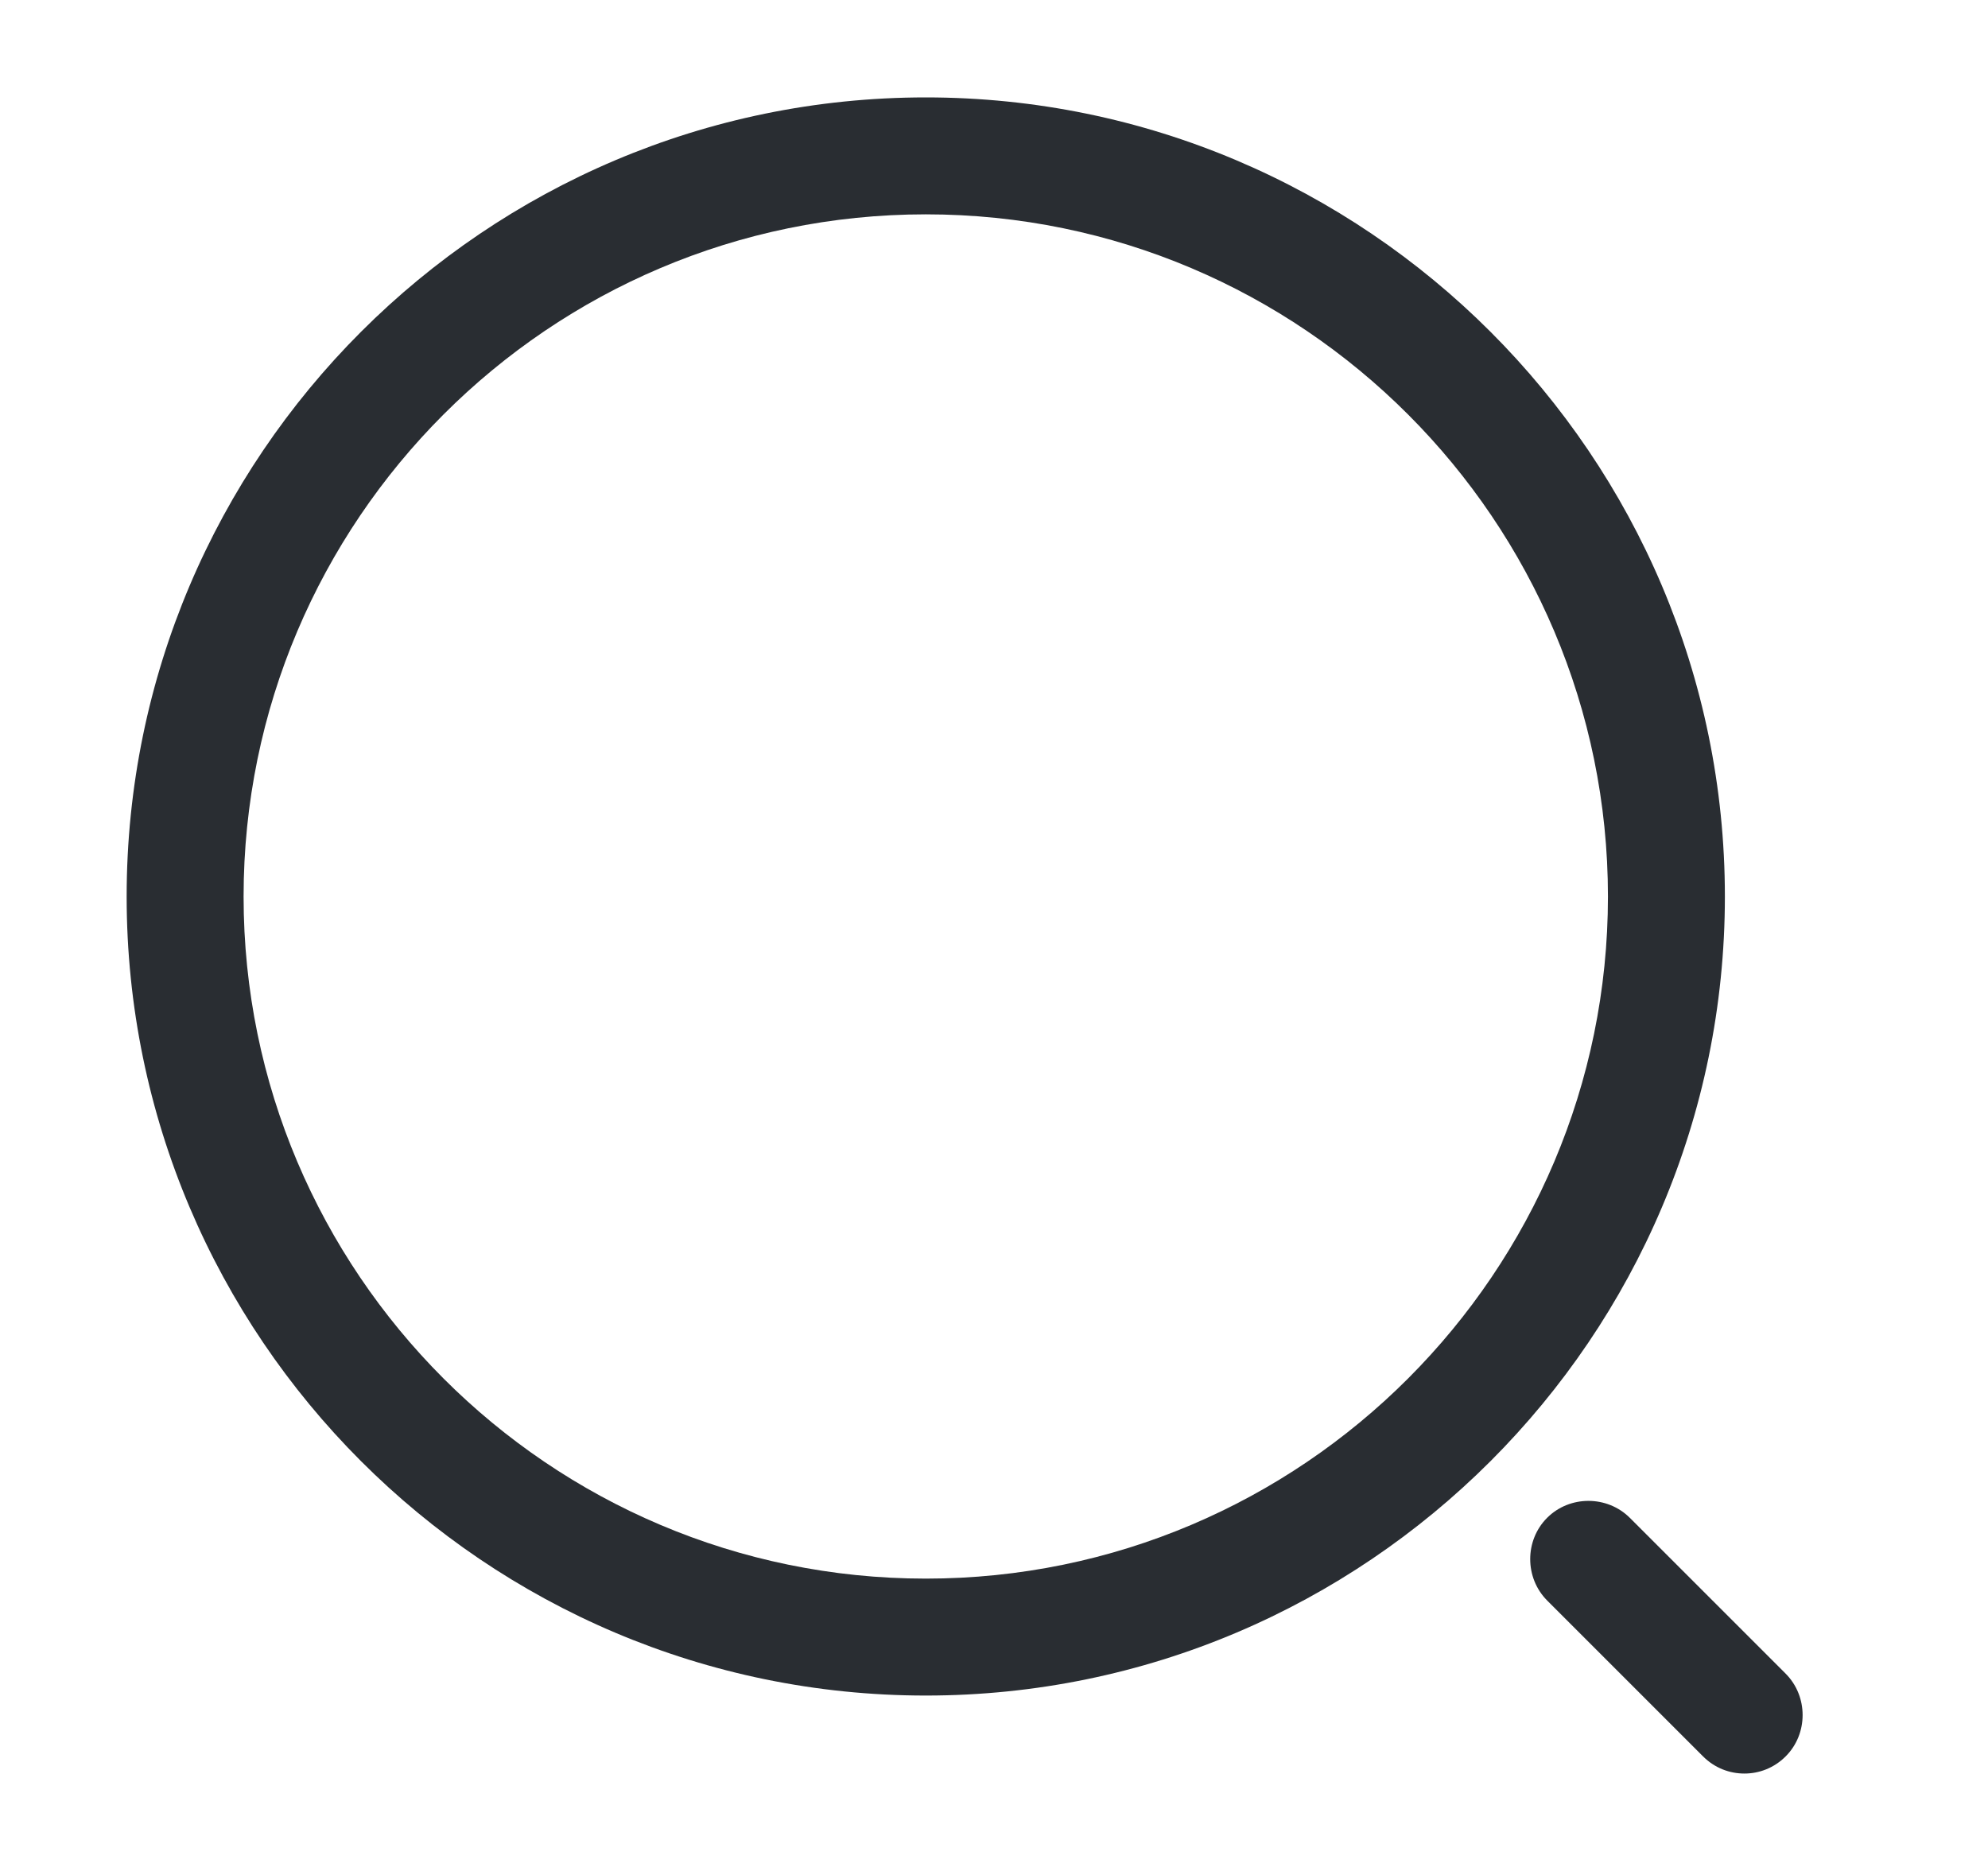 <svg width="17" height="16" viewBox="0 0 17 16" fill="none" xmlns="http://www.w3.org/2000/svg">
<g id="vuesax/outline/search-normal">
<g id="search-normal">
<path id="Vector" d="M7.917 14.5C4.15 14.5 1.083 11.433 1.083 7.667C1.083 3.9 4.15 0.833 7.917 0.833C11.683 0.833 14.75 3.9 14.75 7.667C14.75 11.433 11.683 14.5 7.917 14.5ZM7.917 1.833C4.697 1.833 2.083 4.453 2.083 7.667C2.083 10.88 4.697 13.5 7.917 13.5C11.137 13.5 13.75 10.88 13.75 7.667C13.75 4.453 11.137 1.833 7.917 1.833Z" fill="#292D32"/>
<path id="Vector_2" d="M14.917 15.167C14.79 15.167 14.663 15.12 14.563 15.02L13.23 13.687C13.037 13.493 13.037 13.173 13.23 12.98C13.423 12.787 13.743 12.787 13.937 12.98L15.27 14.313C15.463 14.507 15.463 14.827 15.27 15.02C15.17 15.12 15.043 15.167 14.917 15.167Z" fill="#292D32"/>
</g>
</g>
</svg>
